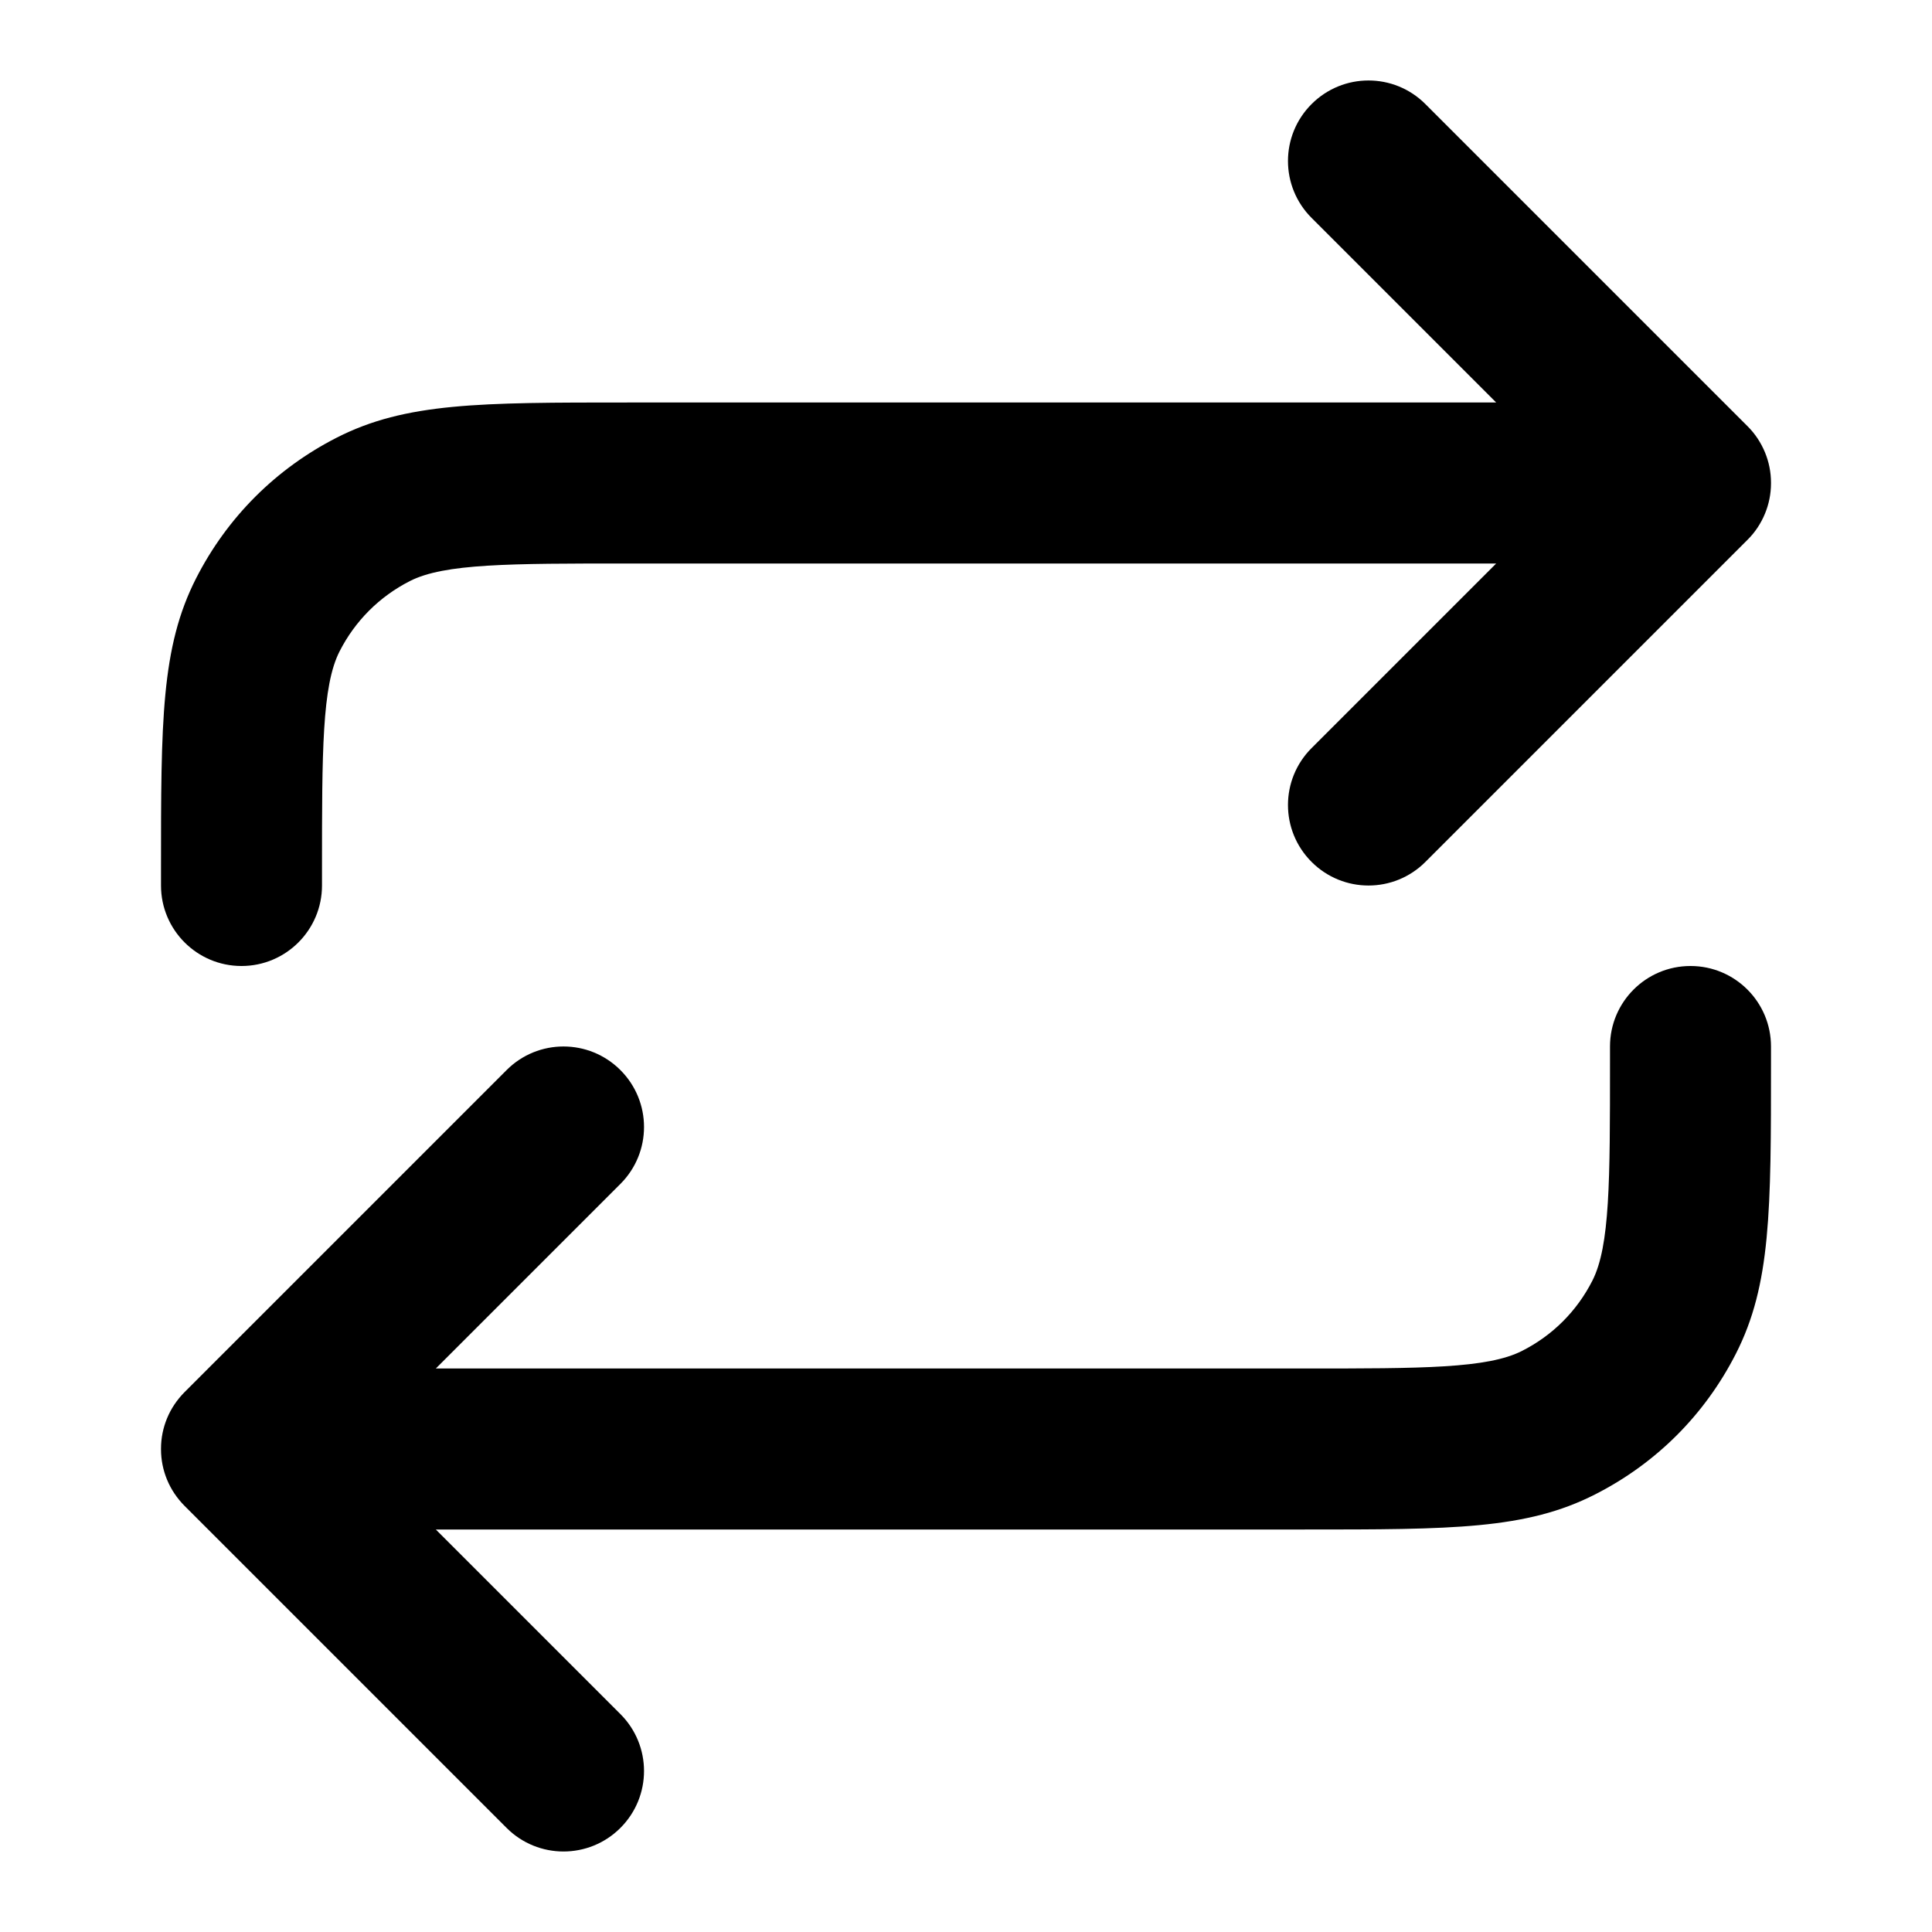 <?xml version="1.0" encoding="iso-8859-1"?>
<!-- Generator: Adobe Illustrator 27.4.0, SVG Export Plug-In . SVG Version: 6.00 Build 0)  -->
<svg version="1.1" id="Layer_1" xmlns="http://www.w3.org/2000/svg" xmlns:xlink="http://www.w3.org/1999/xlink" x="0px" y="0px"
	 viewBox="0 0 24 24" style="enable-background:new 0 0 24 24;" xml:space="preserve">
<g>
	<path d="M7,23c-0.256,0-0.512-0.098-0.707-0.293l-4-4C2.197,18.61,2.124,18.5,2.075,18.381C2.027,18.265,2,18.137,2,18.003l0,0
		c0-0.002,0-0.004,0-0.006l0,0c0-0.134,0.027-0.262,0.075-0.378c0.049-0.119,0.122-0.229,0.218-0.326l4-4
		c0.391-0.391,1.023-0.391,1.414,0s0.391,1.023,0,1.414L5.414,17H16.2c1.47,0,2.279,0,2.708-0.219
		c0.379-0.192,0.681-0.494,0.873-0.872C20,15.479,20,14.67,20,13.2V13c0-0.552,0.447-1,1-1s1,0.448,1,1v0.2
		c0,1.837,0,2.76-0.436,3.616c-0.386,0.758-0.99,1.362-1.749,1.748C18.96,19,18.037,19,16.2,19H5.414l2.293,2.293
		c0.391,0.391,0.391,1.023,0,1.414C7.512,22.902,7.256,23,7,23z M3,12c-0.552,0-1-0.448-1-1v-0.2c0-1.838,0-2.76,0.436-3.616
		c0.386-0.757,0.991-1.362,1.748-1.748C5.04,5,5.962,5,7.8,5h10.786l-2.293-2.293c-0.391-0.391-0.391-1.023,0-1.414
		s1.023-0.391,1.414,0l4,4c0.097,0.096,0.169,0.208,0.218,0.326C21.973,5.735,22,5.863,22,5.997l0,0c0,0.002,0,0.004,0,0.006l0,0
		c0,0.134-0.027,0.262-0.075,0.378c-0.049,0.119-0.121,0.23-0.218,0.326l-4,4c-0.391,0.391-1.023,0.391-1.414,0
		s-0.391-1.023,0-1.414L18.586,7H7.8C6.33,7,5.52,7,5.092,7.218C4.713,7.411,4.411,7.713,4.218,8.092C4,8.52,4,9.33,4,10.8V11
		C4,11.552,3.552,12,3,12z"/>
</g>
</svg>
